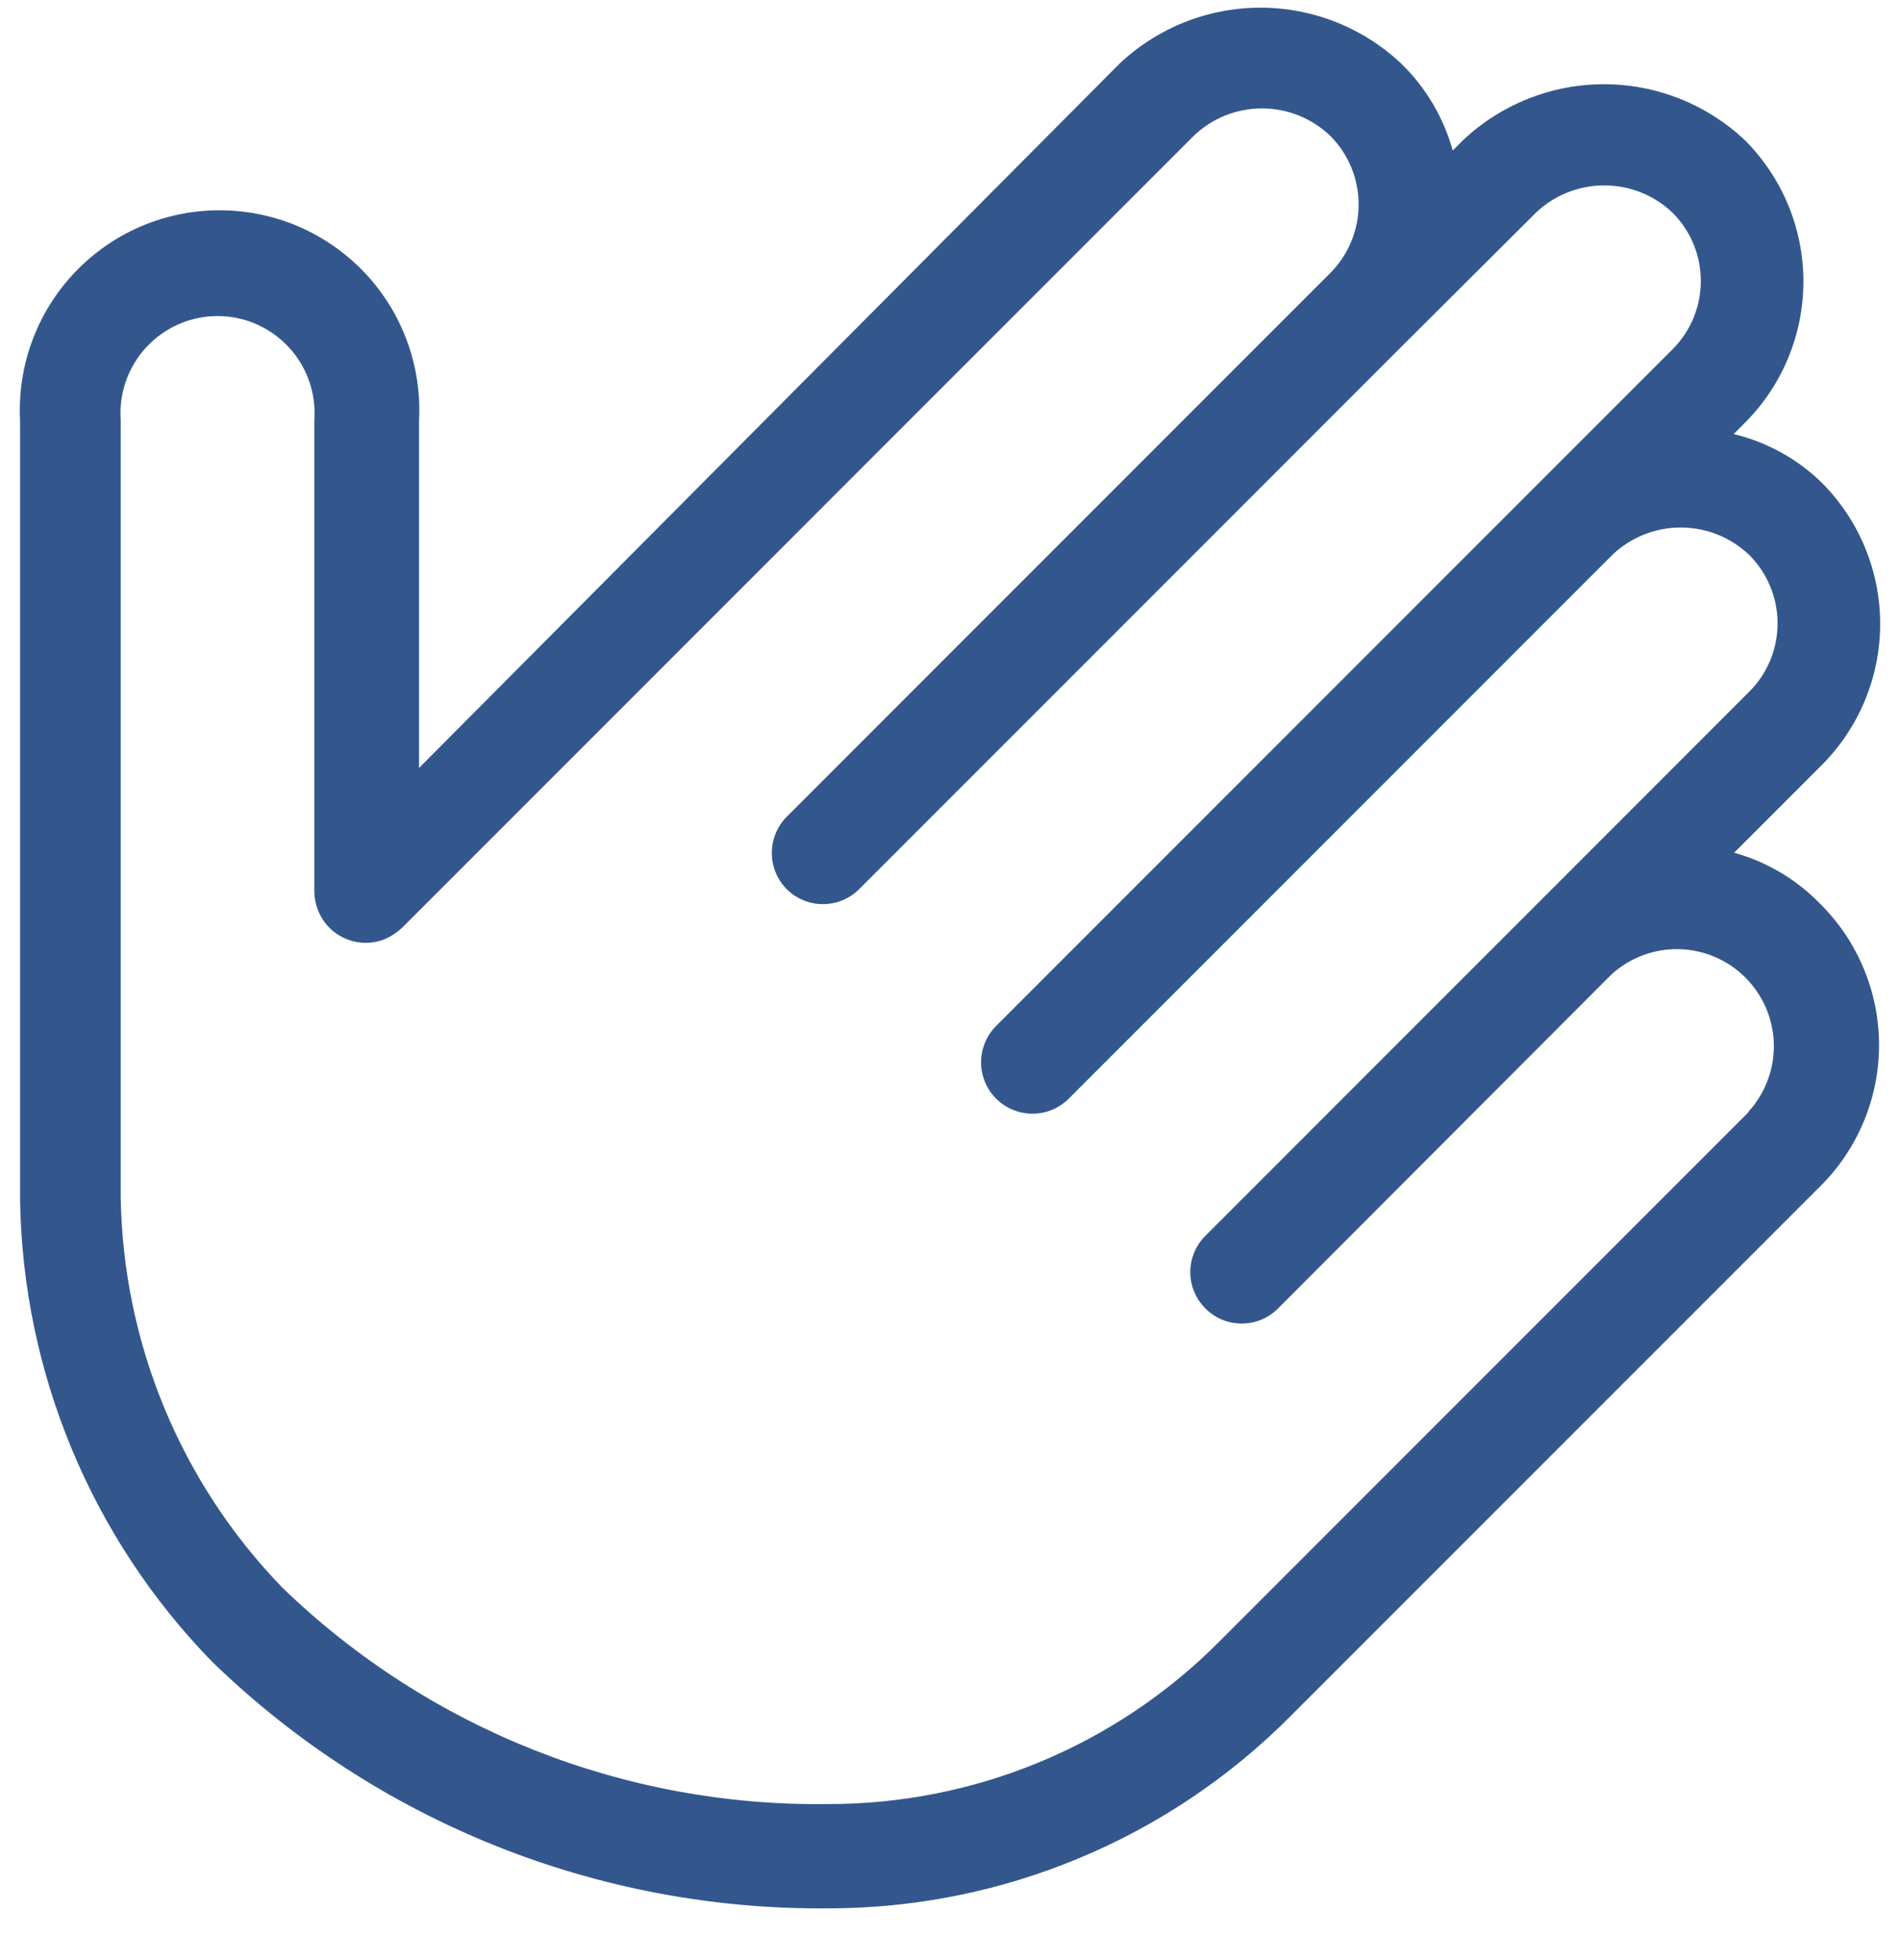 <svg width="32" height="33" viewBox="0 0 32 33" fill="none" xmlns="http://www.w3.org/2000/svg">
<path d="M29.207 14.356L30.686 12.877C31.313 12.247 31.666 11.393 31.666 10.504C31.666 9.614 31.313 8.76 30.686 8.13C30.273 7.726 29.759 7.442 29.198 7.308L29.388 7.118C30.019 6.487 30.373 5.631 30.373 4.739C30.373 3.847 30.019 2.992 29.388 2.361C28.746 1.755 27.897 1.418 27.014 1.418C26.131 1.418 25.282 1.755 24.64 2.361L24.467 2.534C24.313 1.979 24.015 1.475 23.602 1.073C22.96 0.467 22.111 0.129 21.228 0.129C20.346 0.129 19.496 0.467 18.854 1.073L7.058 12.929V7.074C7.081 6.619 7.011 6.163 6.853 5.736C6.695 5.308 6.451 4.917 6.137 4.586C5.822 4.256 5.444 3.992 5.025 3.812C4.606 3.633 4.154 3.54 3.698 3.54C3.242 3.54 2.791 3.633 2.371 3.812C1.952 3.992 1.574 4.256 1.26 4.586C0.945 4.917 0.702 5.308 0.543 5.736C0.385 6.163 0.315 6.619 0.338 7.074V20.194C0.381 23.107 1.539 25.892 3.573 27.977C6.351 30.674 10.08 32.165 13.951 32.129C15.397 32.129 16.83 31.844 18.165 31.288C19.501 30.733 20.714 29.92 21.734 28.894L30.66 19.969C30.973 19.658 31.221 19.288 31.39 18.881C31.56 18.473 31.647 18.037 31.647 17.595C31.647 17.154 31.56 16.717 31.39 16.31C31.221 15.902 30.973 15.532 30.66 15.221C30.261 14.808 29.759 14.51 29.207 14.356ZM29.449 18.724L20.524 27.649C19.66 28.515 18.634 29.201 17.505 29.668C16.375 30.136 15.165 30.375 13.942 30.373C10.52 30.419 7.219 29.11 4.758 26.732C3.044 24.965 2.07 22.611 2.033 20.151V7.074C2.017 6.85 2.047 6.625 2.122 6.413C2.196 6.202 2.314 6.007 2.467 5.843C2.62 5.678 2.805 5.547 3.011 5.457C3.217 5.367 3.439 5.321 3.664 5.321C3.888 5.321 4.11 5.367 4.316 5.457C4.522 5.547 4.708 5.678 4.861 5.843C5.014 6.007 5.131 6.202 5.206 6.413C5.28 6.625 5.31 6.85 5.294 7.074V15.005C5.296 15.121 5.319 15.235 5.363 15.342C5.451 15.553 5.618 15.72 5.829 15.807C6.04 15.895 6.276 15.895 6.487 15.809C6.592 15.762 6.689 15.698 6.773 15.619L20.1 2.292C20.41 1.992 20.823 1.825 21.254 1.825C21.685 1.825 22.099 1.992 22.409 2.292C22.712 2.598 22.882 3.011 22.882 3.442C22.882 3.873 22.712 4.286 22.409 4.592L13.25 13.751C13.089 13.913 12.999 14.132 12.999 14.361C12.999 14.589 13.089 14.808 13.25 14.97C13.412 15.132 13.632 15.222 13.86 15.222C14.088 15.222 14.308 15.132 14.47 14.97L23.628 5.812L25.868 3.581C26.178 3.285 26.59 3.121 27.019 3.121C27.447 3.121 27.858 3.285 28.169 3.581C28.32 3.732 28.44 3.911 28.522 4.108C28.604 4.306 28.645 4.517 28.645 4.731C28.645 4.944 28.604 5.156 28.522 5.353C28.44 5.551 28.32 5.73 28.169 5.881L16.77 17.279C16.651 17.401 16.571 17.555 16.539 17.722C16.506 17.889 16.524 18.061 16.59 18.218C16.655 18.375 16.766 18.509 16.907 18.604C17.048 18.698 17.214 18.749 17.384 18.75C17.498 18.75 17.611 18.729 17.716 18.686C17.822 18.642 17.917 18.579 17.998 18.499L27.157 9.34C27.467 9.045 27.879 8.881 28.307 8.881C28.735 8.881 29.147 9.045 29.457 9.34C29.61 9.492 29.731 9.671 29.813 9.87C29.896 10.068 29.938 10.28 29.938 10.495C29.938 10.71 29.896 10.922 29.813 11.12C29.731 11.319 29.61 11.498 29.457 11.649L25.92 15.187L20.299 20.808C20.138 20.97 20.047 21.189 20.047 21.418C20.047 21.646 20.138 21.865 20.299 22.027C20.379 22.108 20.475 22.173 20.58 22.217C20.686 22.261 20.799 22.283 20.913 22.283C21.027 22.283 21.14 22.261 21.245 22.217C21.351 22.173 21.446 22.108 21.527 22.027L27.14 16.406C27.45 16.123 27.858 15.97 28.278 15.98C28.699 15.99 29.099 16.161 29.396 16.458C29.694 16.756 29.865 17.156 29.875 17.576C29.884 17.997 29.732 18.404 29.449 18.715V18.724Z" fill="#33578D"></path>
</svg>
